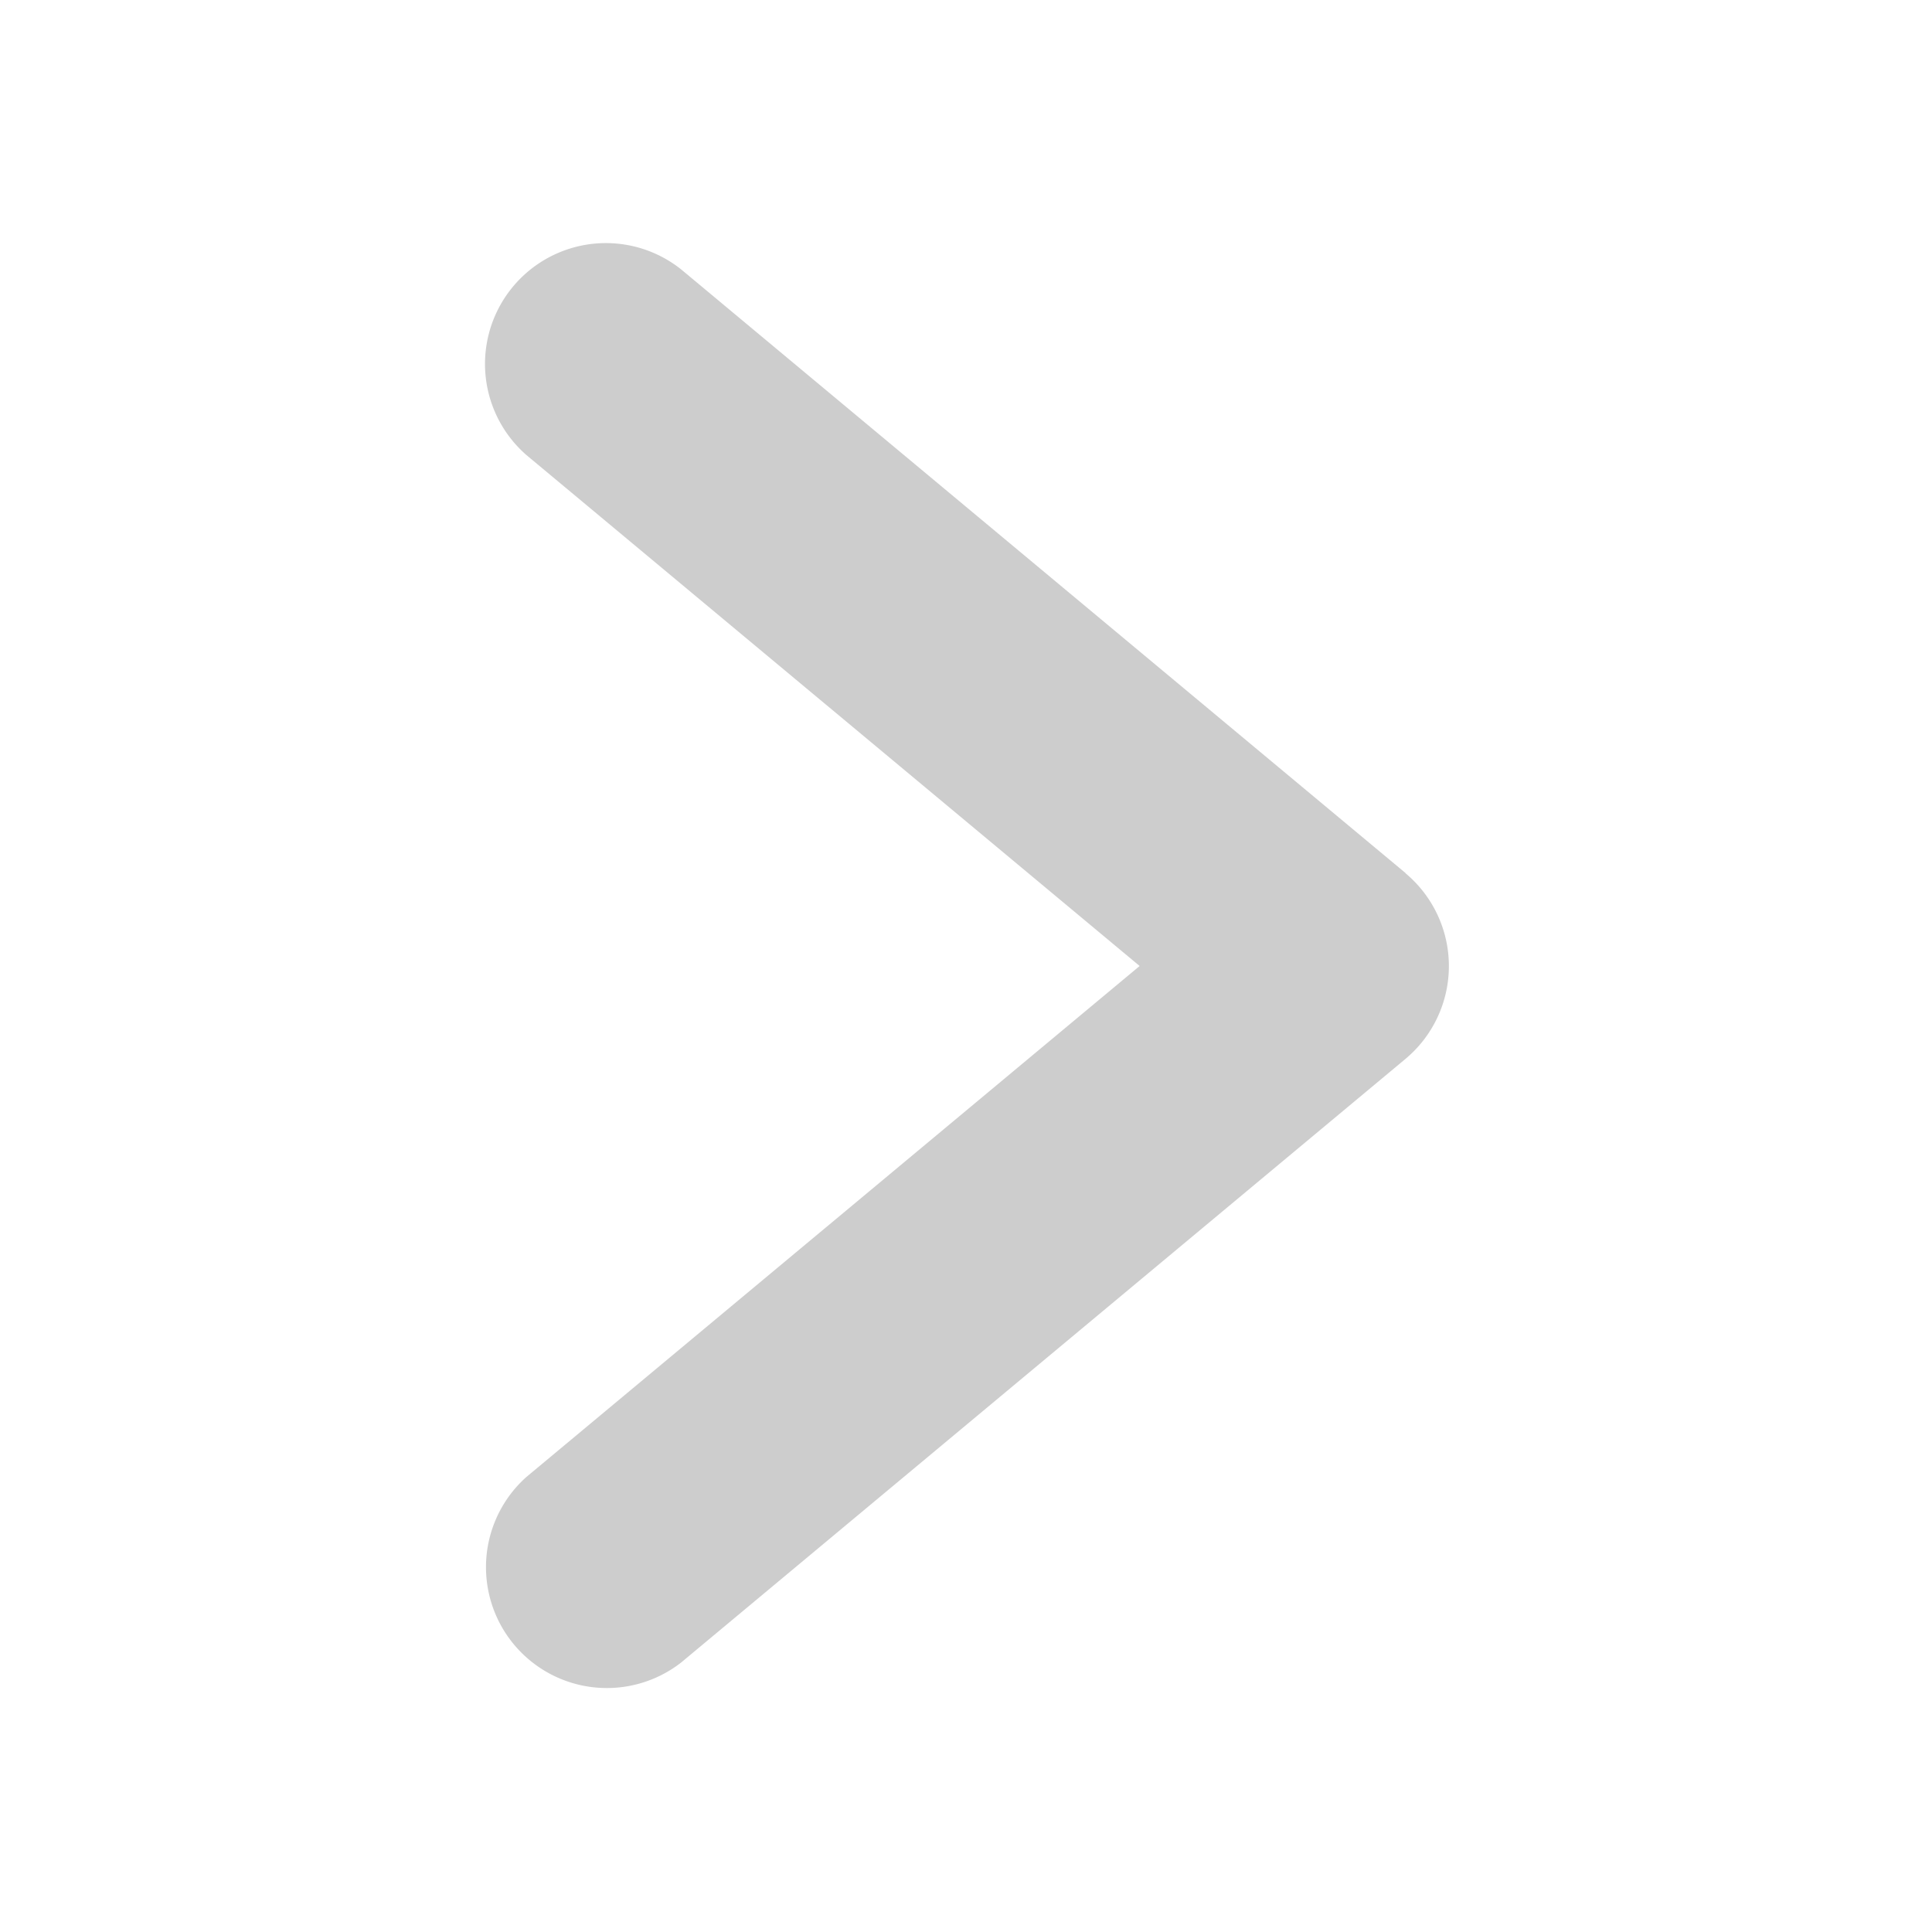 <svg xmlns="http://www.w3.org/2000/svg" viewBox="0 0 16 16">
  <title>right, arrow, next, forward, navigation</title>
  <path style="fill:#CDCDCD;" d="M11.641,7.231l-6-5A1.001,1.001,0,0,0,4.359,3.768L9.438,8,4.359,12.232A1.001,1.001,0,0,0,5.64,13.769l6-5a1.002,1.002,0,0,0,0-1.537Z"/>
</svg>
